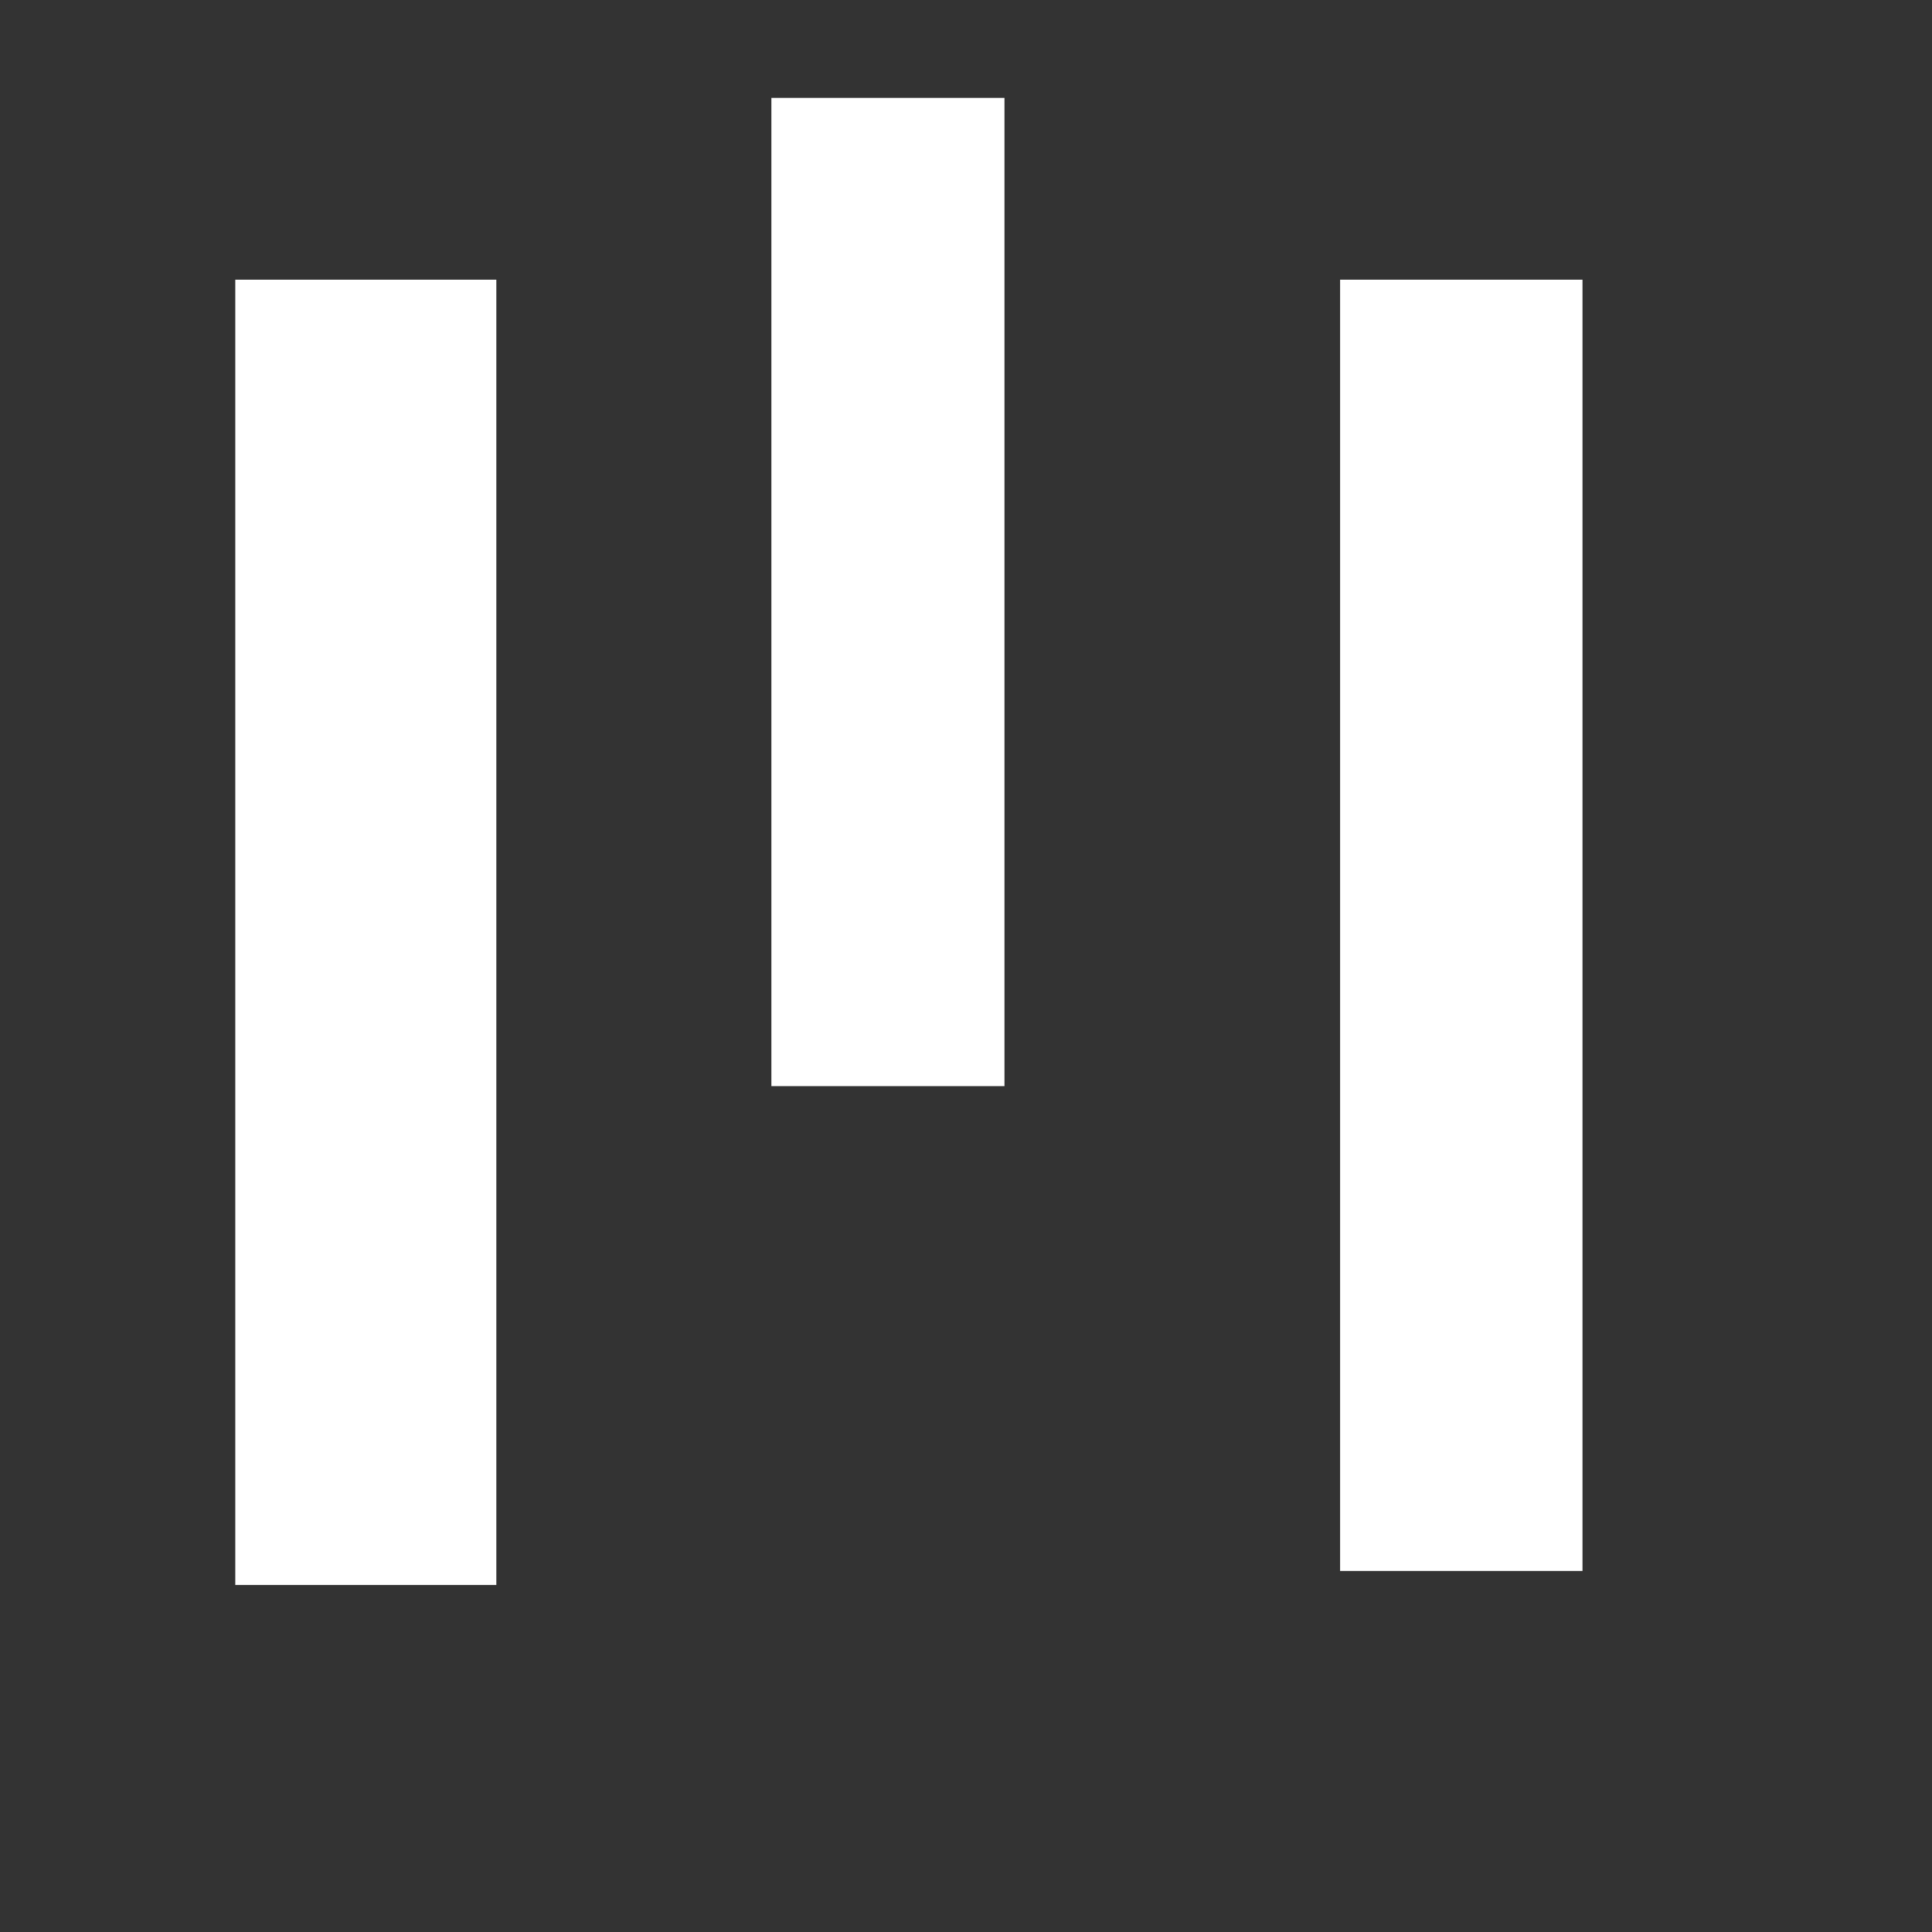 <svg cache-id="b6a20218eadc448d8be3d3dfcc145532" id="ehswSiYvQG81" xmlns="http://www.w3.org/2000/svg" xmlns:xlink="http://www.w3.org/1999/xlink" viewBox="0 0 60 60" shape-rendering="geometricPrecision" text-rendering="geometricPrecision"><rect x="0" y="0" width="60" height="60" fill="#333333" stroke="none"/><rect width="8.107" height="40.536" rx="0" ry="0" transform="translate(7.307 8.686)" fill="#fff" stroke-width="0"/><rect width="7.239" height="30.691" rx="0" ry="0" transform="translate(23.956 3.04)" fill="#fff" stroke-width="0"/><rect width="7.528" height="40.101" rx="0" ry="0" transform="translate(41.618 8.686)" fill="#fff" stroke-width="0"/></svg>